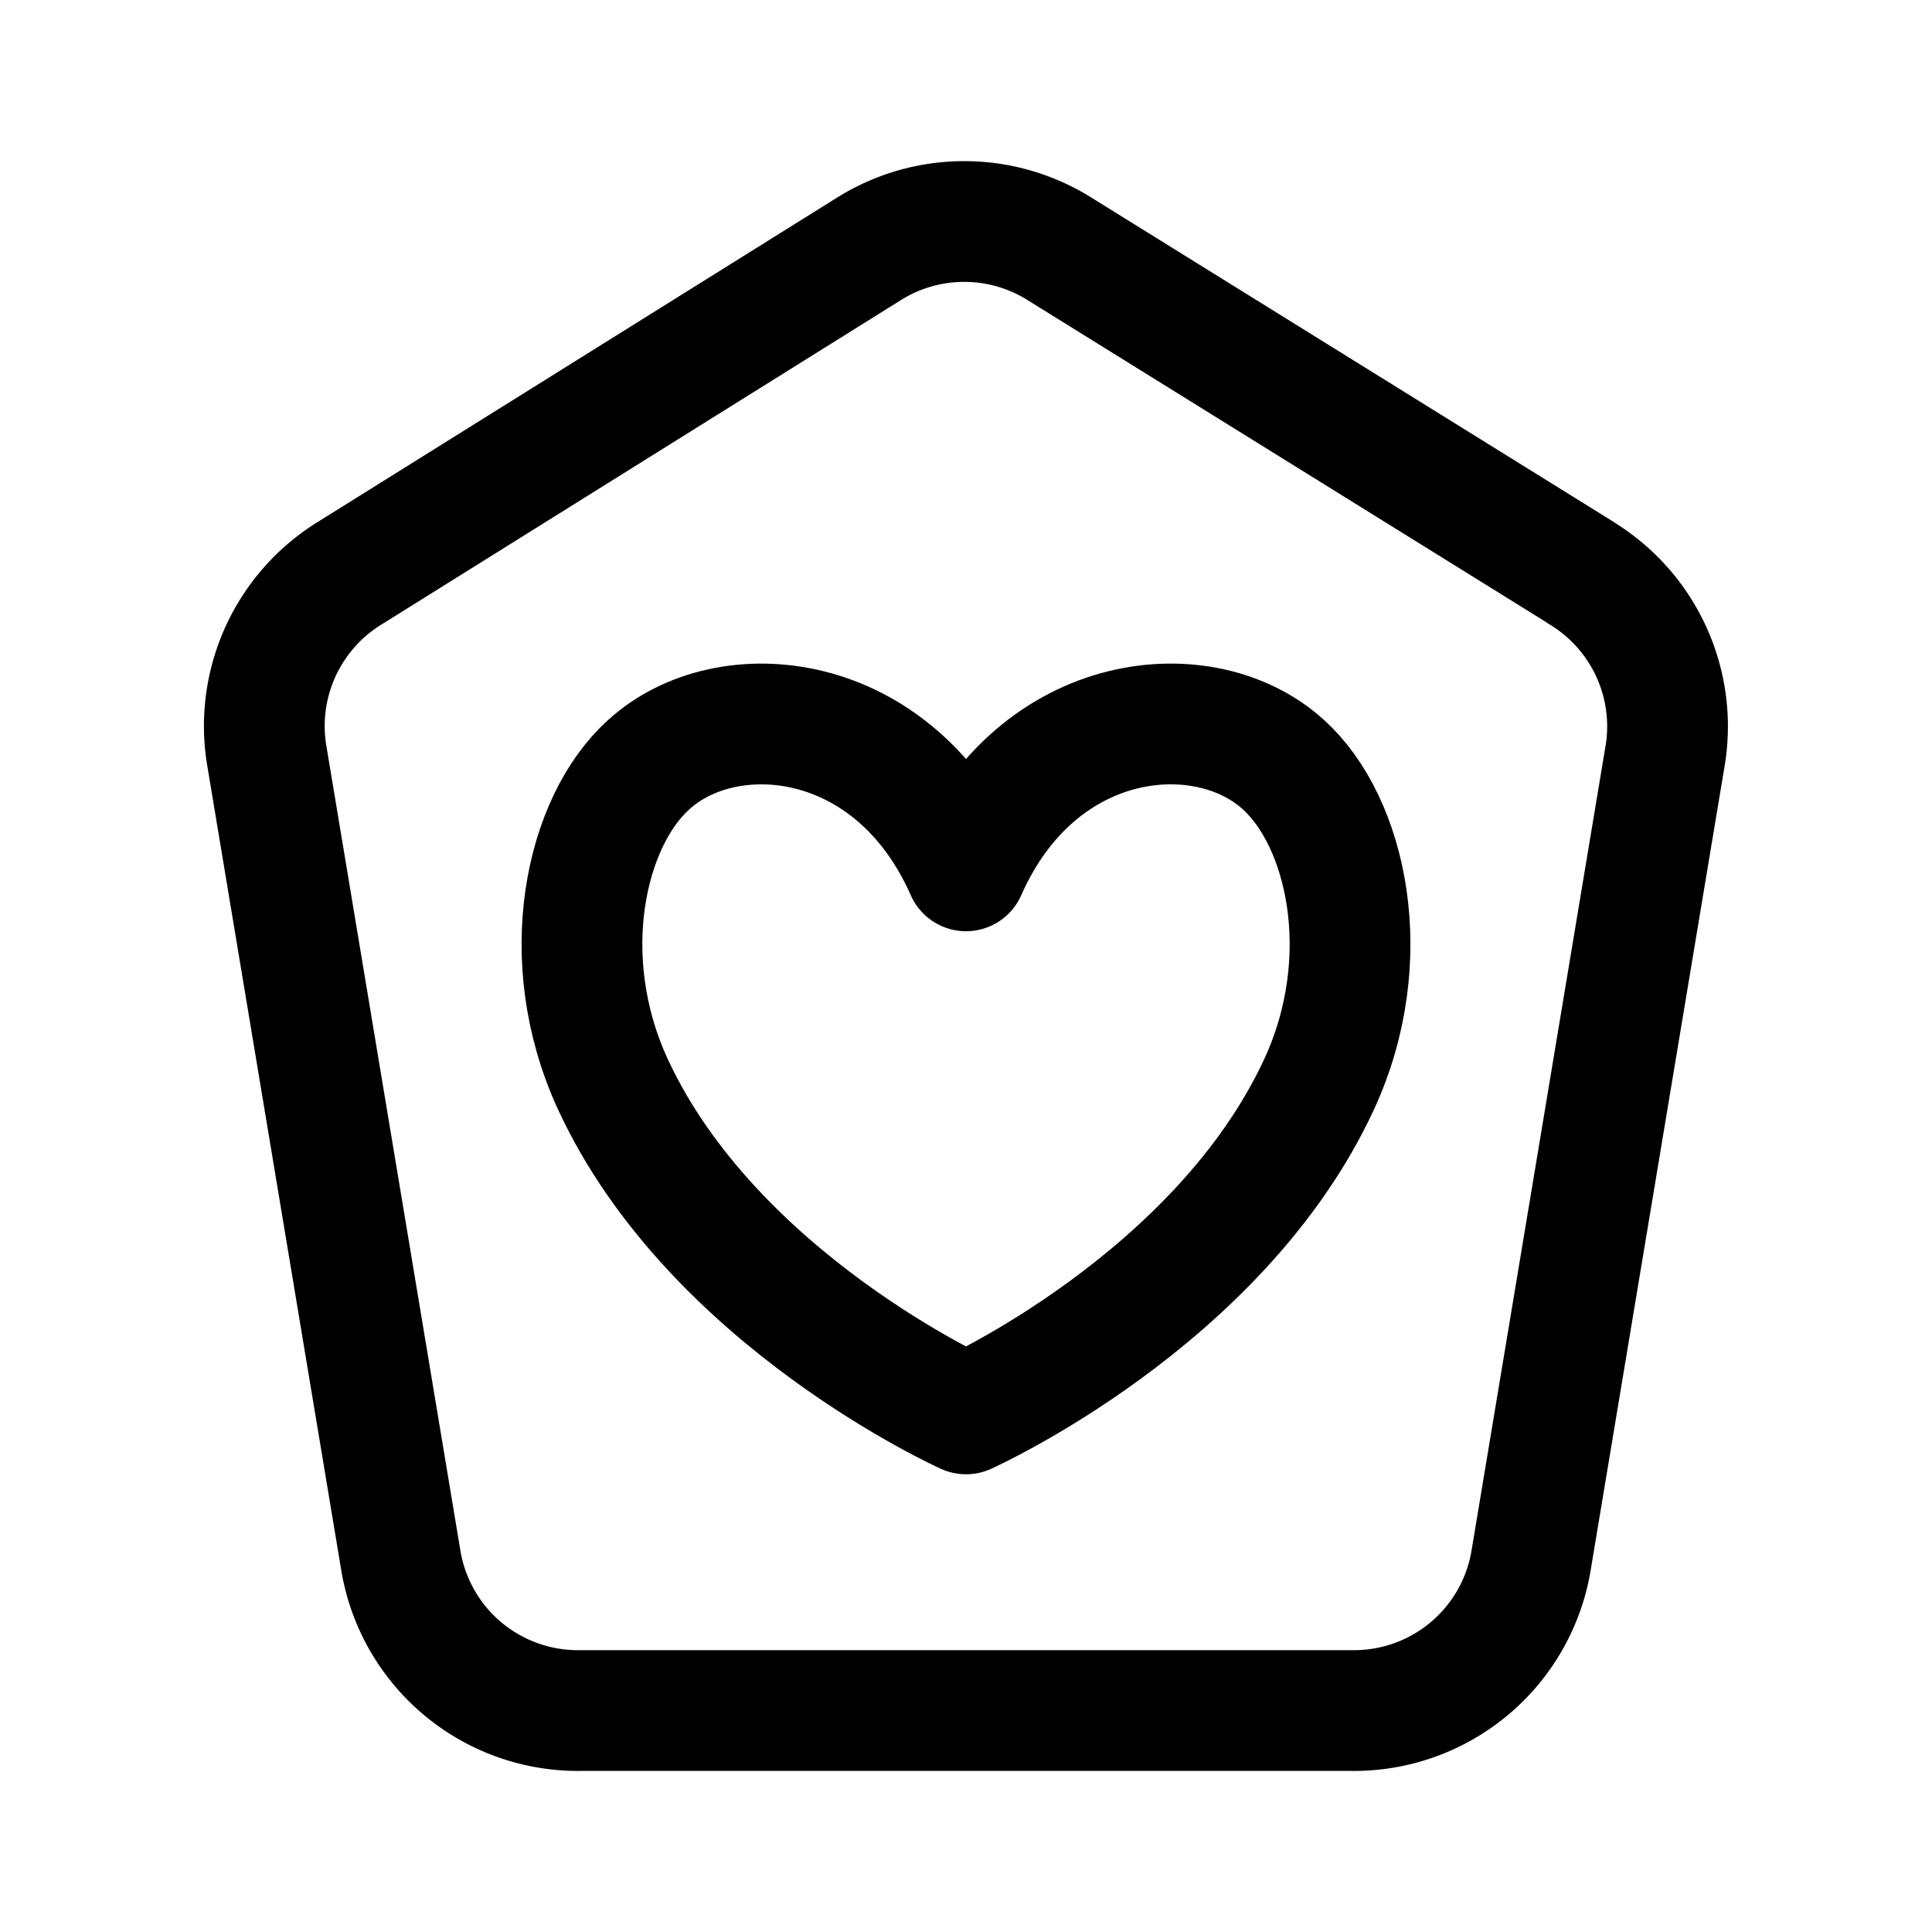 <svg xmlns="http://www.w3.org/2000/svg" width="1em" height="1em" viewBox="0 0 24 24"><g fill="none" stroke="currentColor" stroke-linecap="round" stroke-linejoin="round" stroke-width="1.5"><path d="m19.633 7.11l-6.474-4.02a2.23 2.23 0 0 0-2.362 0L4.324 7.133A2.23 2.23 0 0 0 3.31 9.362l1.67 10.027a2.23 2.23 0 0 0 2.228 1.86h9.582a2.23 2.23 0 0 0 2.229-1.86l1.67-10.027a2.23 2.23 0 0 0-1.058-2.251"/><path d="M12 10.818c-.894-2.024-2.973-2.203-3.94-1.32c-.789.707-1.168 2.405-.448 3.968C8.854 16.153 12 17.564 12 17.564s3.146-1.411 4.388-4.098c.72-1.563.341-3.26-.447-3.969c-.968-.882-3.047-.703-3.941 1.321"/></g></svg>
